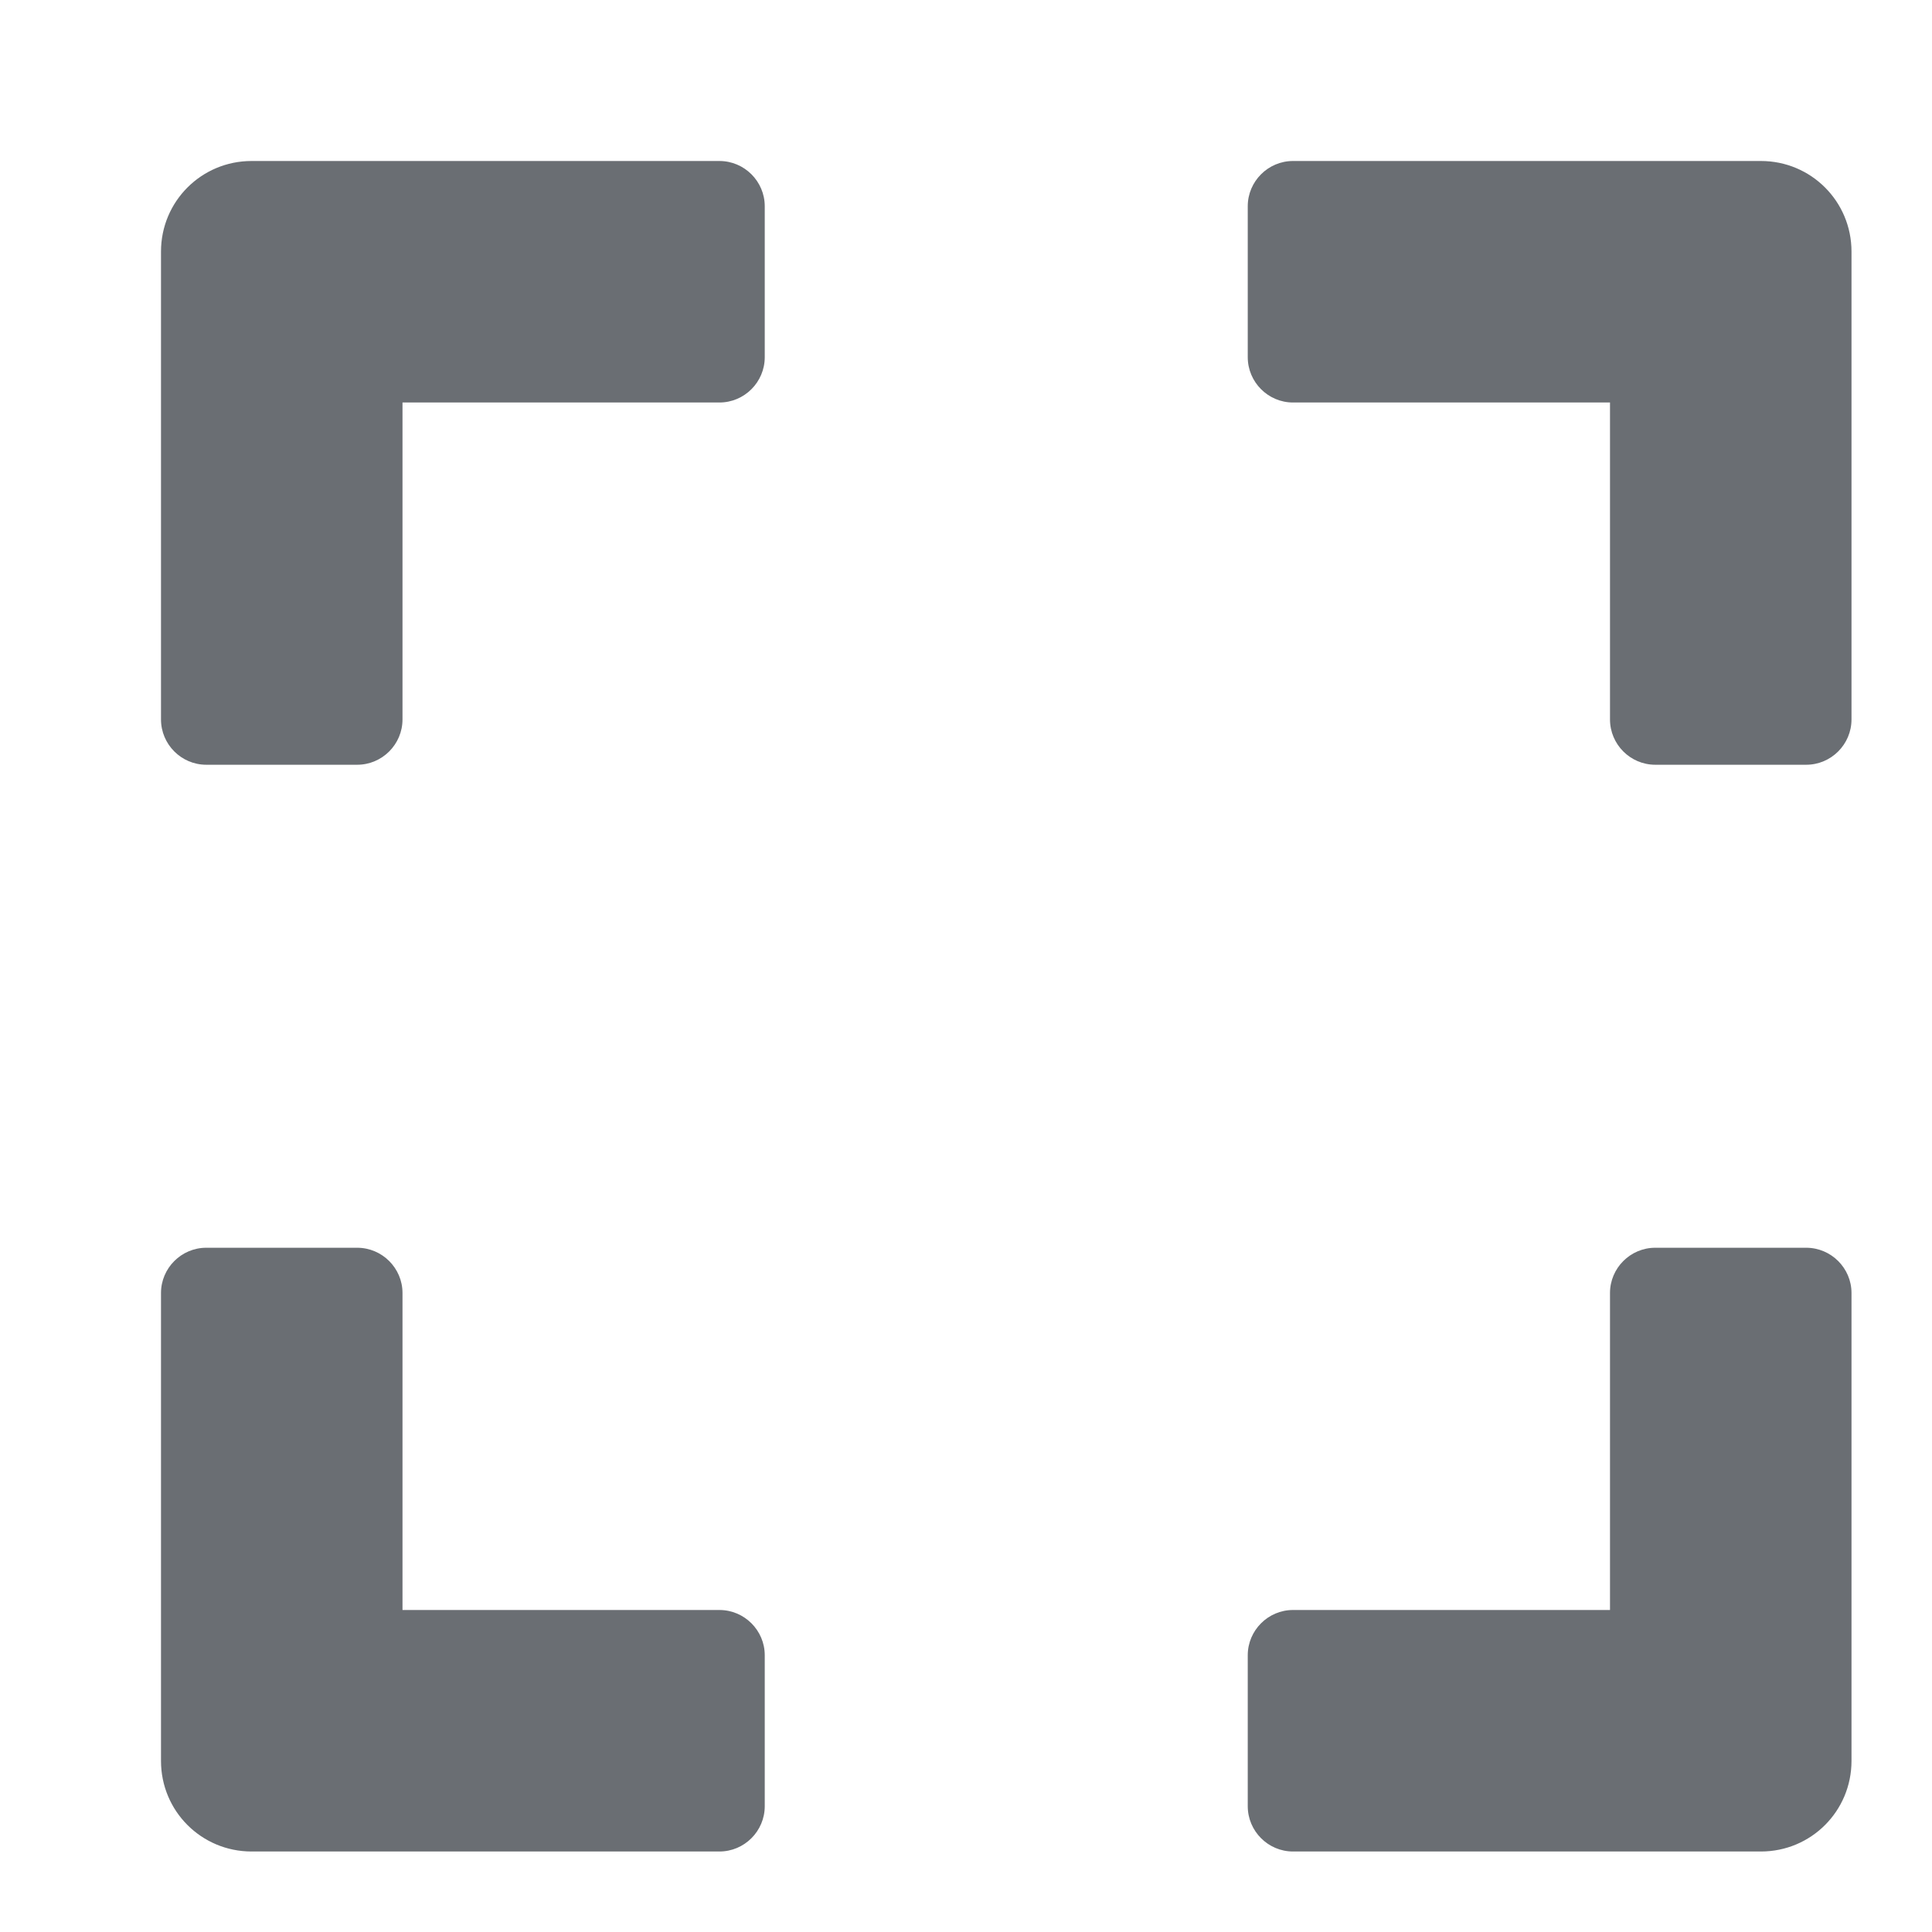 <?xml version="1.0" encoding="UTF-8"?>
<svg width="24px" height="24px" viewBox="0 0 24 24" version="1.1" xmlns="http://www.w3.org/2000/svg" xmlns:xlink="http://www.w3.org/1999/xlink">
    <title></title>
    <g id="Icons" stroke="none" stroke-width="1" fill="none" fill-rule="evenodd">
        <g id="Icons-/-3.-Size-lg-/-Actions-/-expand" fill="#6A6E73">
            <path d="M4.437,9.5 C4.747,9.5 5,9.247 5,8.937 L5,5 L8.937,5 C9.247,5 9.5,4.747 9.5,4.437 L9.5,2.562 C9.5,2.253 9.247,2 8.937,2 L3.125,2 C2.502,2 2,2.502 2,3.125 L2,8.937 C2,9.247 2.253,9.5 2.562,9.5 L4.437,9.5 Z M22.437,9.5 C22.747,9.5 23,9.247 23,8.937 L23,3.125 C23,2.502 22.498,2 21.875,2 L16.062,2 C15.753,2 15.5,2.253 15.5,2.562 L15.5,4.437 C15.5,4.747 15.753,5 16.062,5 L20,5 L20,8.937 C20,9.247 20.253,9.5 20.562,9.5 L22.437,9.5 Z M21.875,23 C22.498,23 23,22.498 23,21.875 L23,16.062 C23,15.753 22.747,15.5 22.437,15.5 L20.562,15.5 C20.253,15.5 20,15.753 20,16.062 L20,20 L16.062,20 C15.753,20 15.5,20.253 15.5,20.562 L15.5,22.437 C15.5,22.747 15.753,23 16.062,23 L21.875,23 Z M8.937,23 C9.247,23 9.5,22.747 9.5,22.437 L9.5,20.562 C9.5,20.253 9.247,20 8.937,20 L5,20 L5,16.062 C5,15.753 4.747,15.5 4.437,15.5 L2.562,15.5 C2.253,15.5 2,15.753 2,16.062 L2,21.875 C2,22.498 2.502,23 3.125,23 L8.937,23 Z" id="expand"></path>
        </g>
    </g>
</svg>